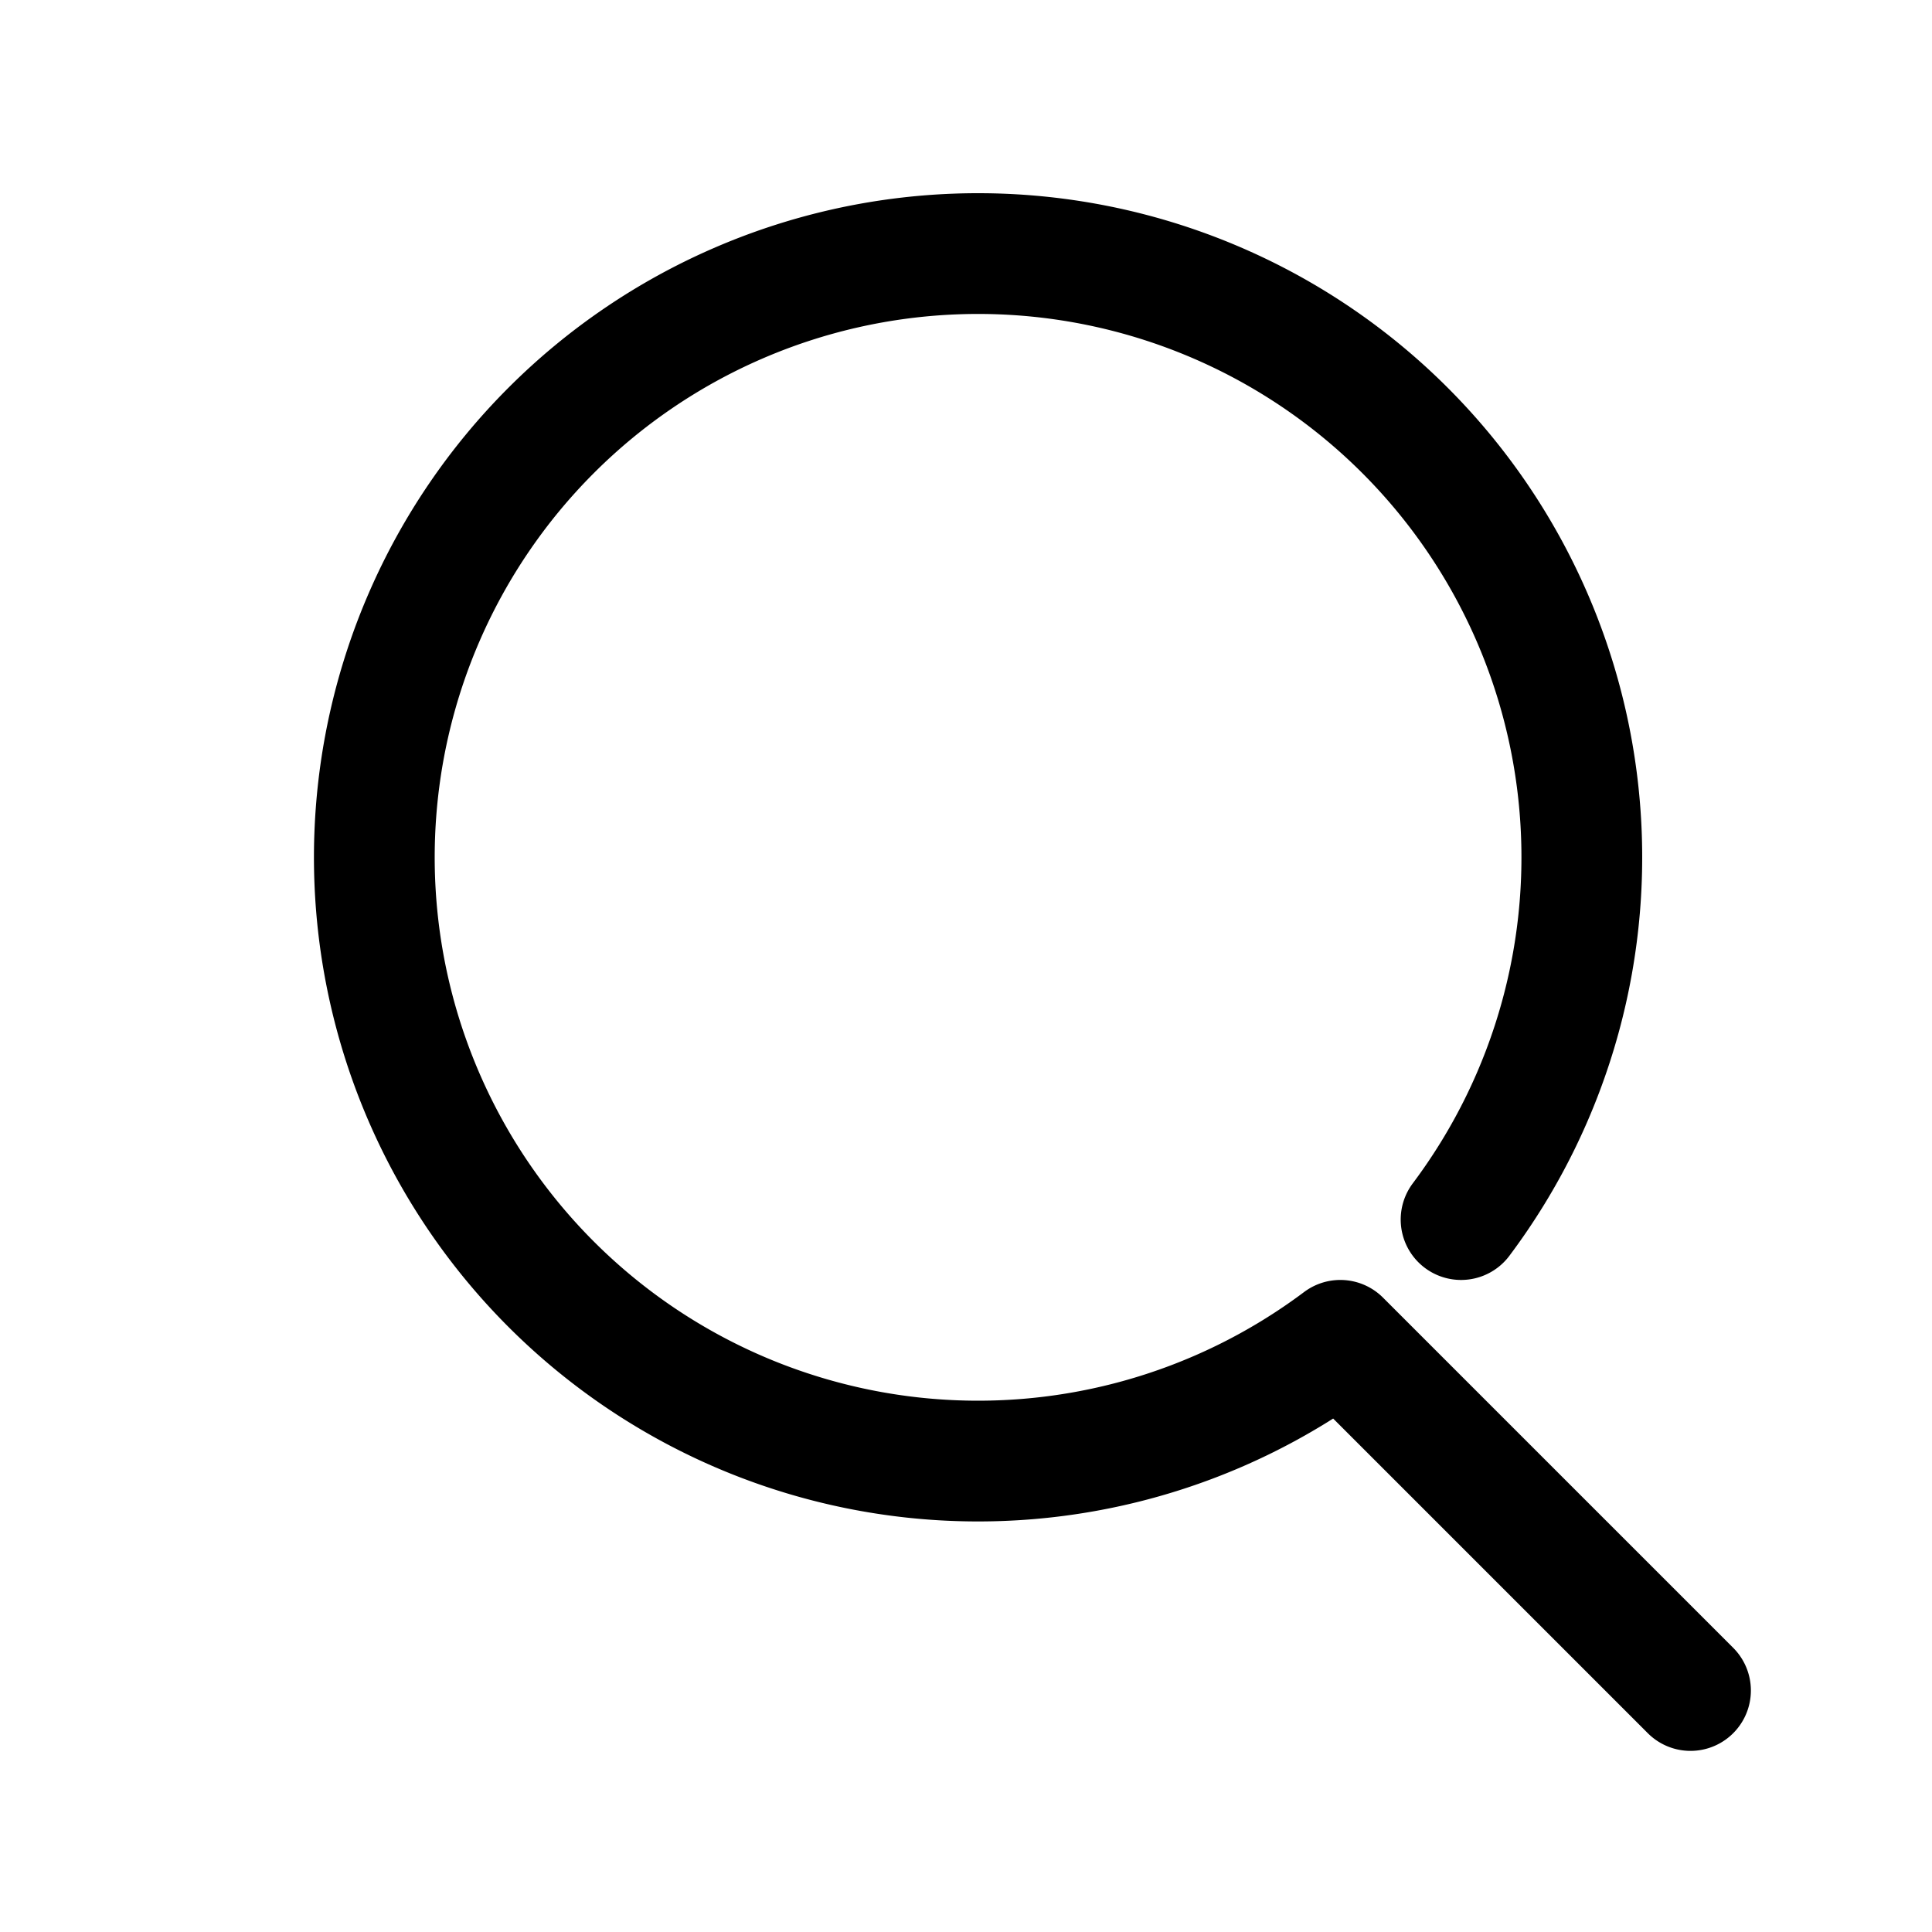 <svg xmlns="http://www.w3.org/2000/svg" fill="none" viewBox="0 0 24 24" stroke-width="1.5" stroke="currentColor" class="w-6 h-6">
  <path stroke-linecap="round" stroke-linejoin="round" d="M21 21l-4.35-4.35m0 0a7.5 7.5 0 111.5-1.5m-1.5 1.5L21 21z" />
</svg>
